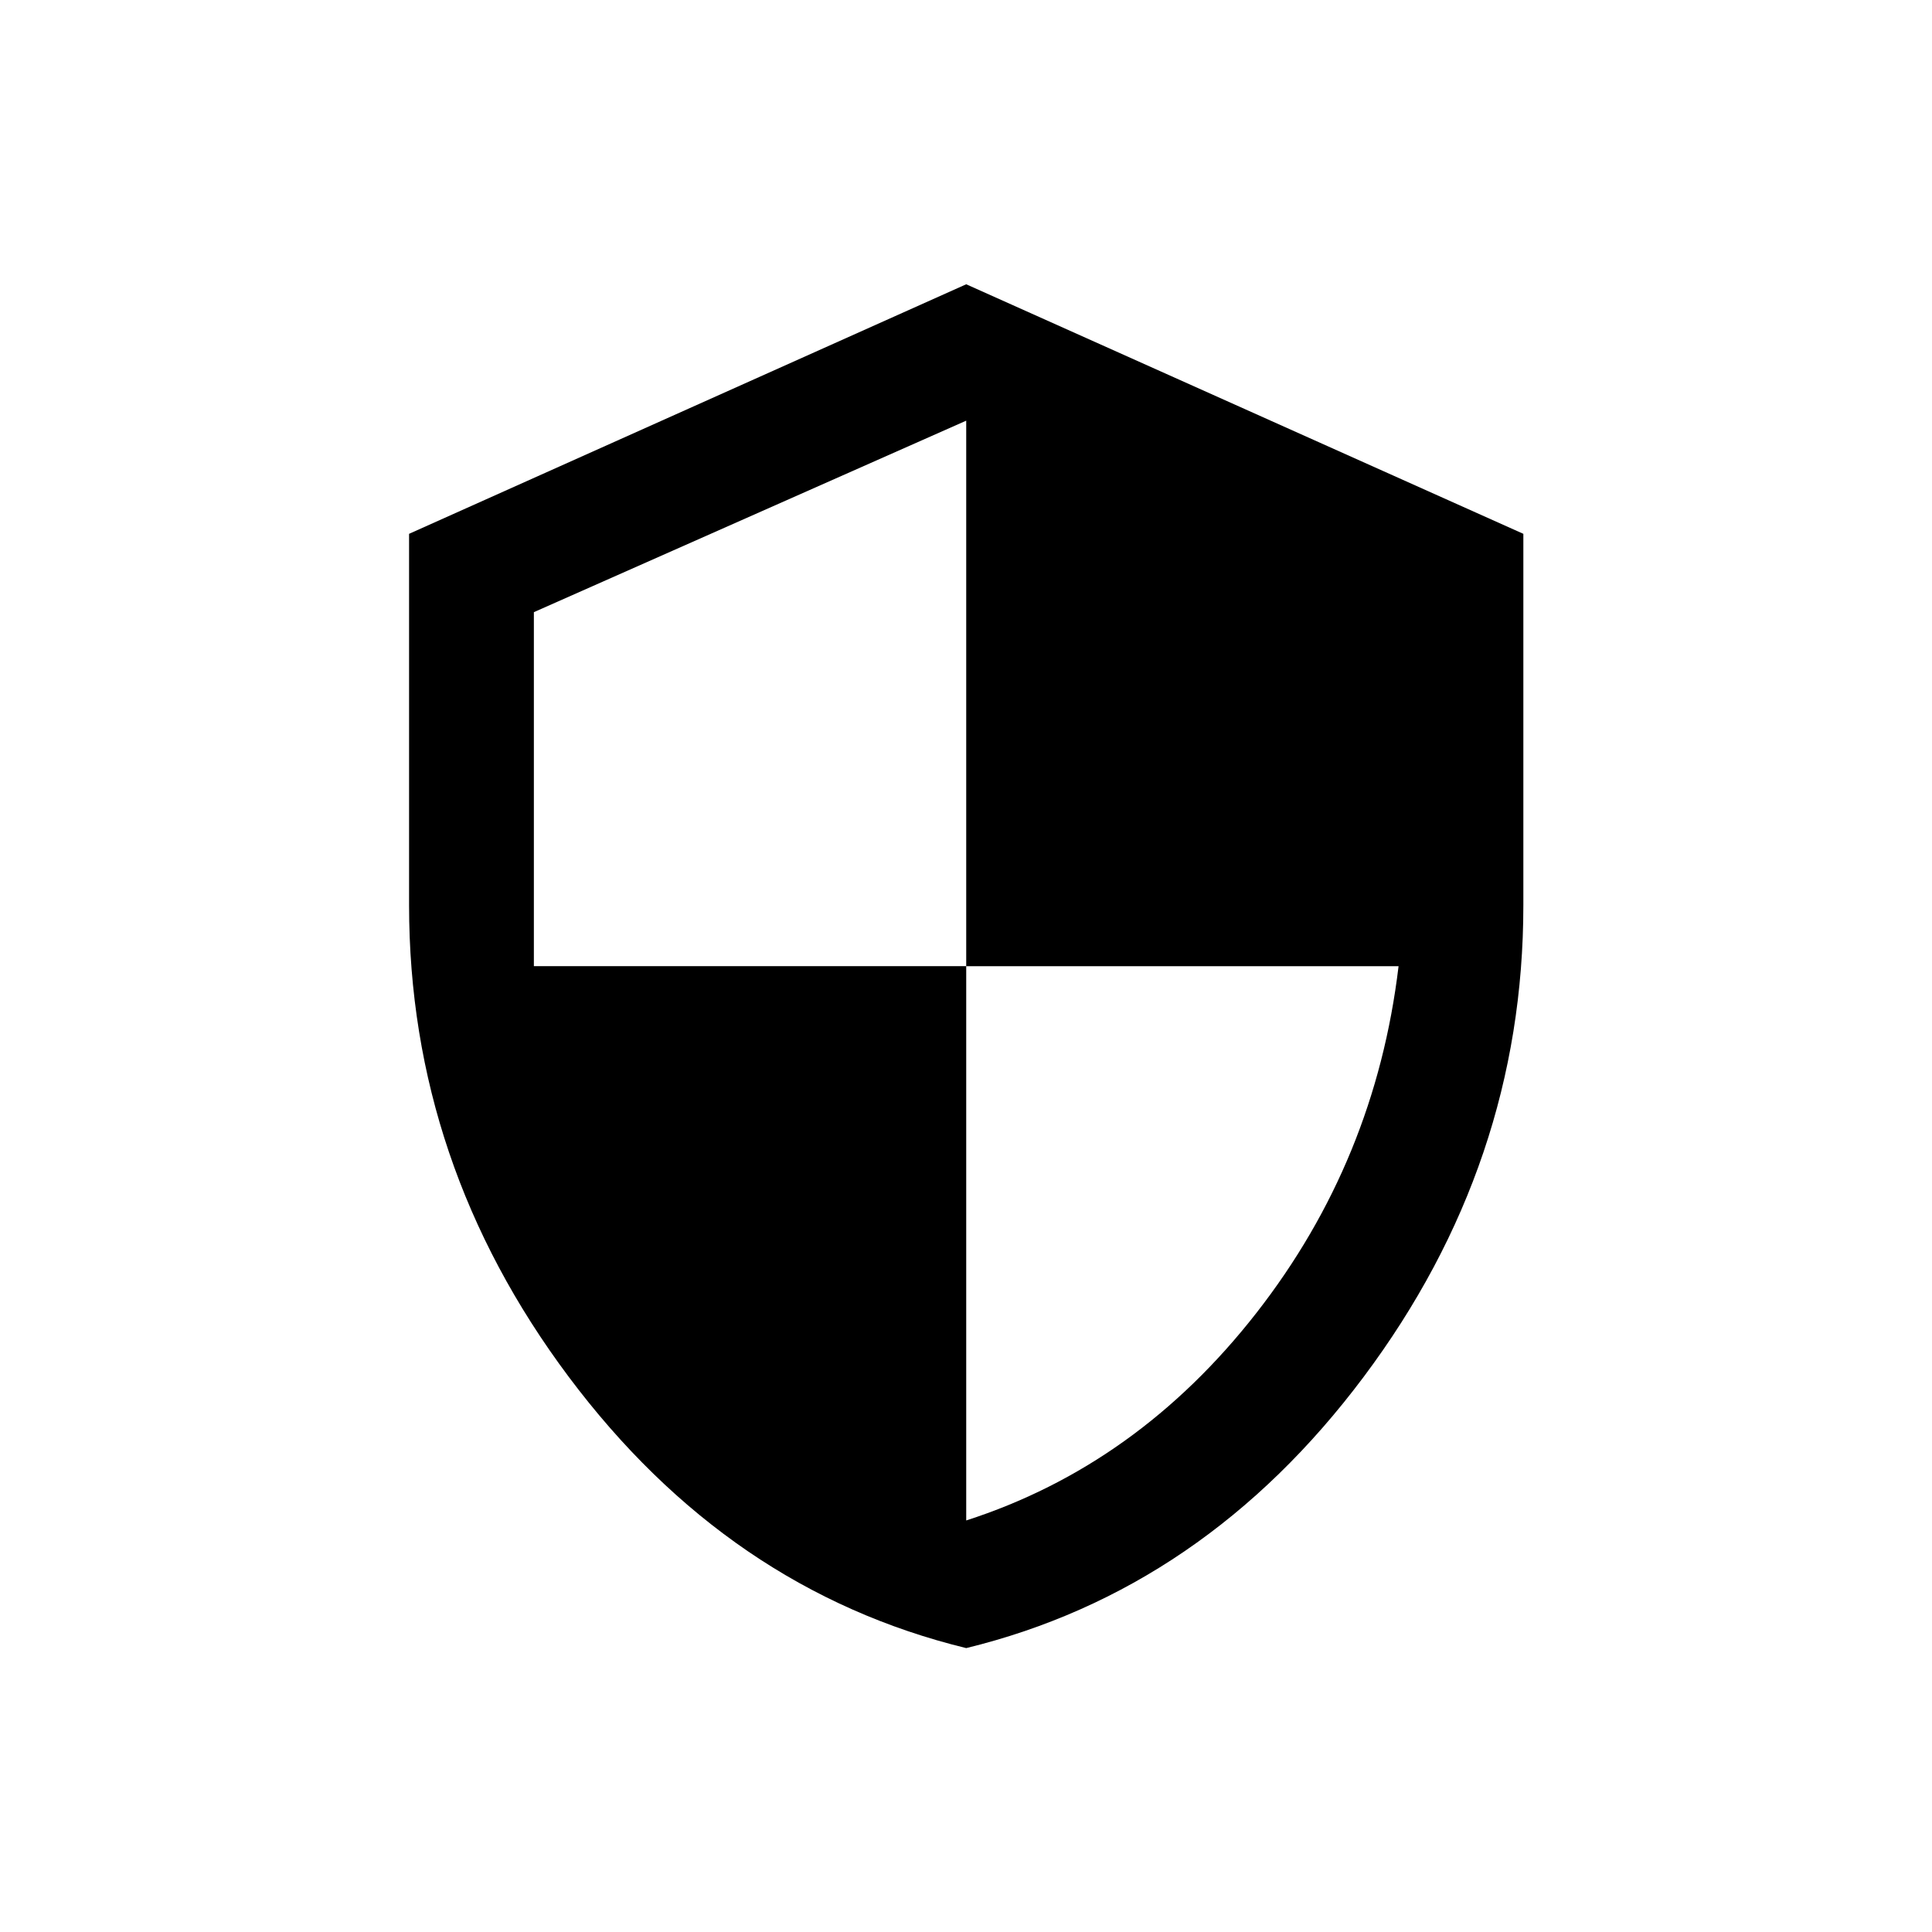 <svg xmlns="http://www.w3.org/2000/svg" width="34" height="34" viewBox="-6.67 -6.67 45.33 45.33"><path d="M16 0l13.072 5.855v8.715q0 6.059-3.745 11.063T16 31.999q-5.583-1.362-9.327-6.366T2.928 14.57V5.855zm0 16v13.004q4.017-1.294 6.808-4.868T26.144 16H16zm0 0V3.2L5.856 7.693v8.306H16z"/></svg>